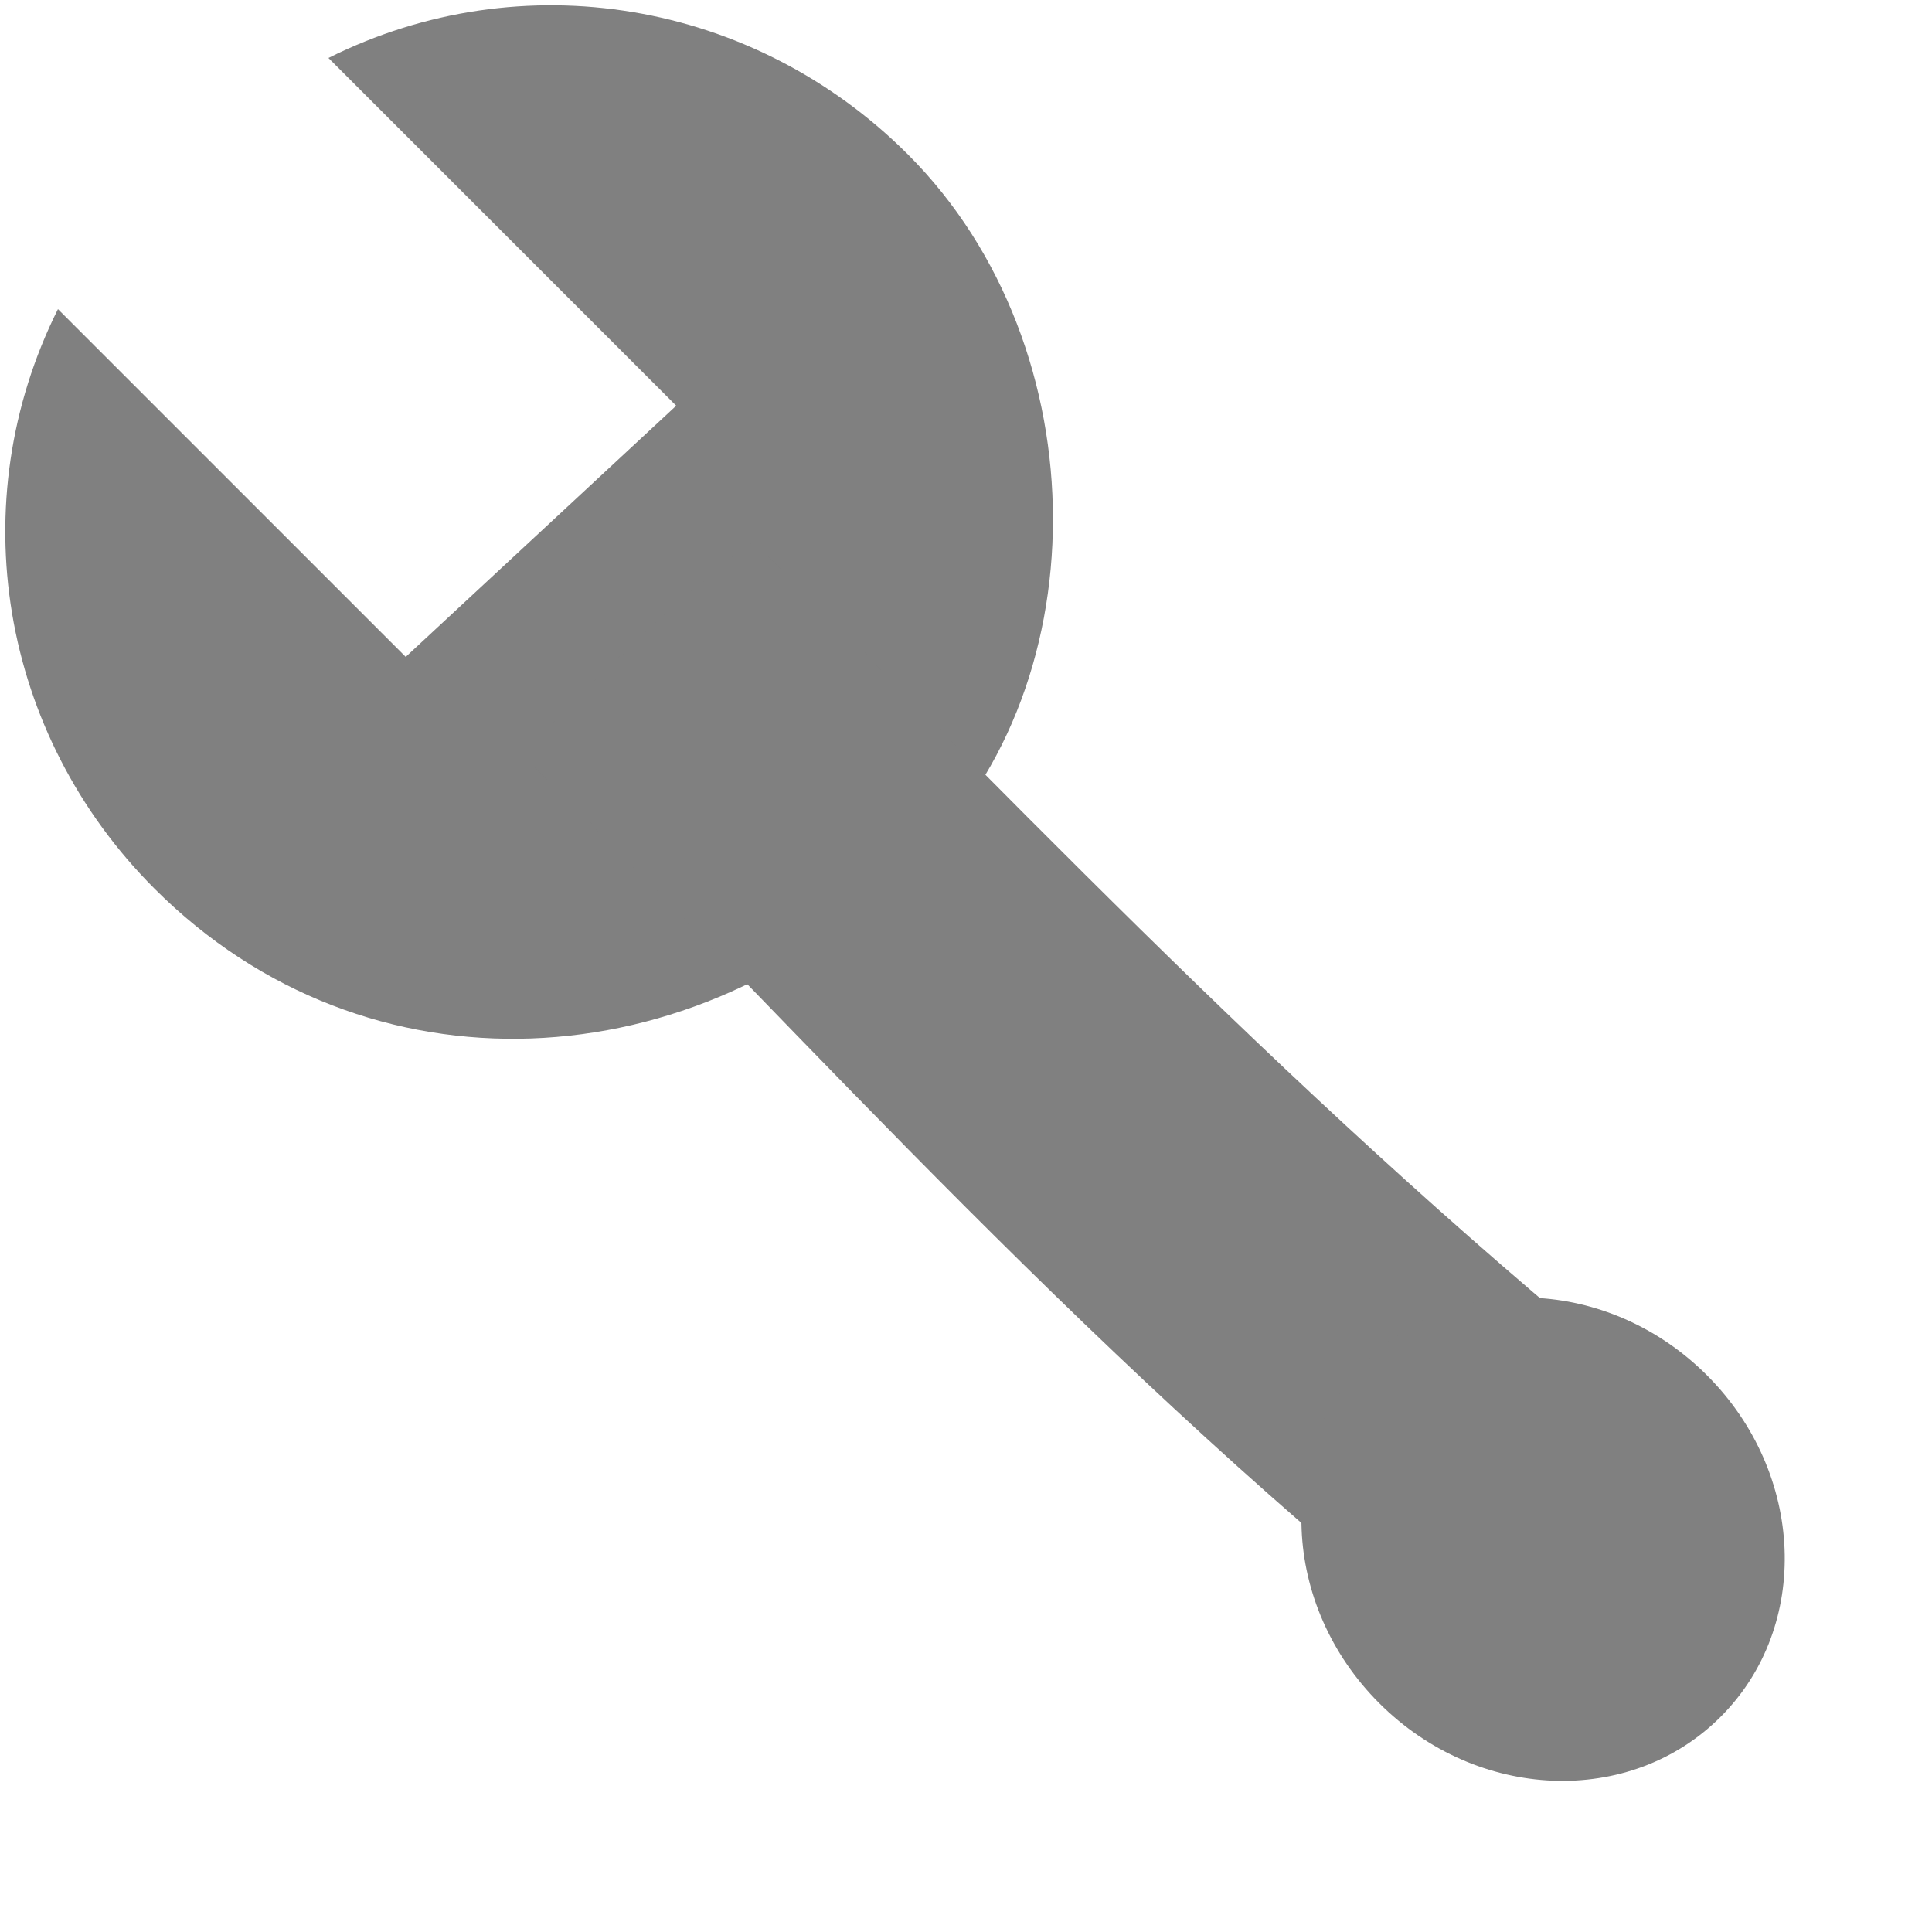 <?xml version="1.0" encoding="utf-8"?>
<!-- Generator: Adobe Illustrator 19.1.1, SVG Export Plug-In . SVG Version: 6.00 Build 0)  -->
<svg version="1.1" id="圖層_1" xmlns="http://www.w3.org/2000/svg" xmlns:xlink="http://www.w3.org/1999/xlink" x="0px" y="0px"
	 viewBox="0 0 10 10" style="enable-background:new 0 0 10 10;" xml:space="preserve">
<style type="text/css">
	.st0{fill:#808080;}
</style>
<g>
	<g>
		<g>
			<path class="st0" d="M4.7,0.8c-0.8-0.8-2-1-3-0.5l1.8,1.8L2.1,3.4L0.3,1.6c-0.5,1-0.3,2.2,0.5,3c1.1,1.1,2.8,1,3.9-0.1
				C5.7,3.6,5.7,1.8,4.7,0.8z"/>
		</g>
		<g>
			<path class="st0" d="M8.8,7.4C8.4,7.8,8,8.2,7.6,8.6C5.7,7.1,4.2,5.4,2.7,3.9c0.4-0.4,0.8-0.8,1.2-1.1C5.4,4.3,6.9,5.9,8.8,7.4z"
				/>
		</g>
		<ellipse transform="matrix(0.707 -0.707 0.707 0.707 -3.325 7.967)" class="st0" cx="8" cy="8" rx="1.2" ry="1.3"/>
	</g>
</g>
</svg>
